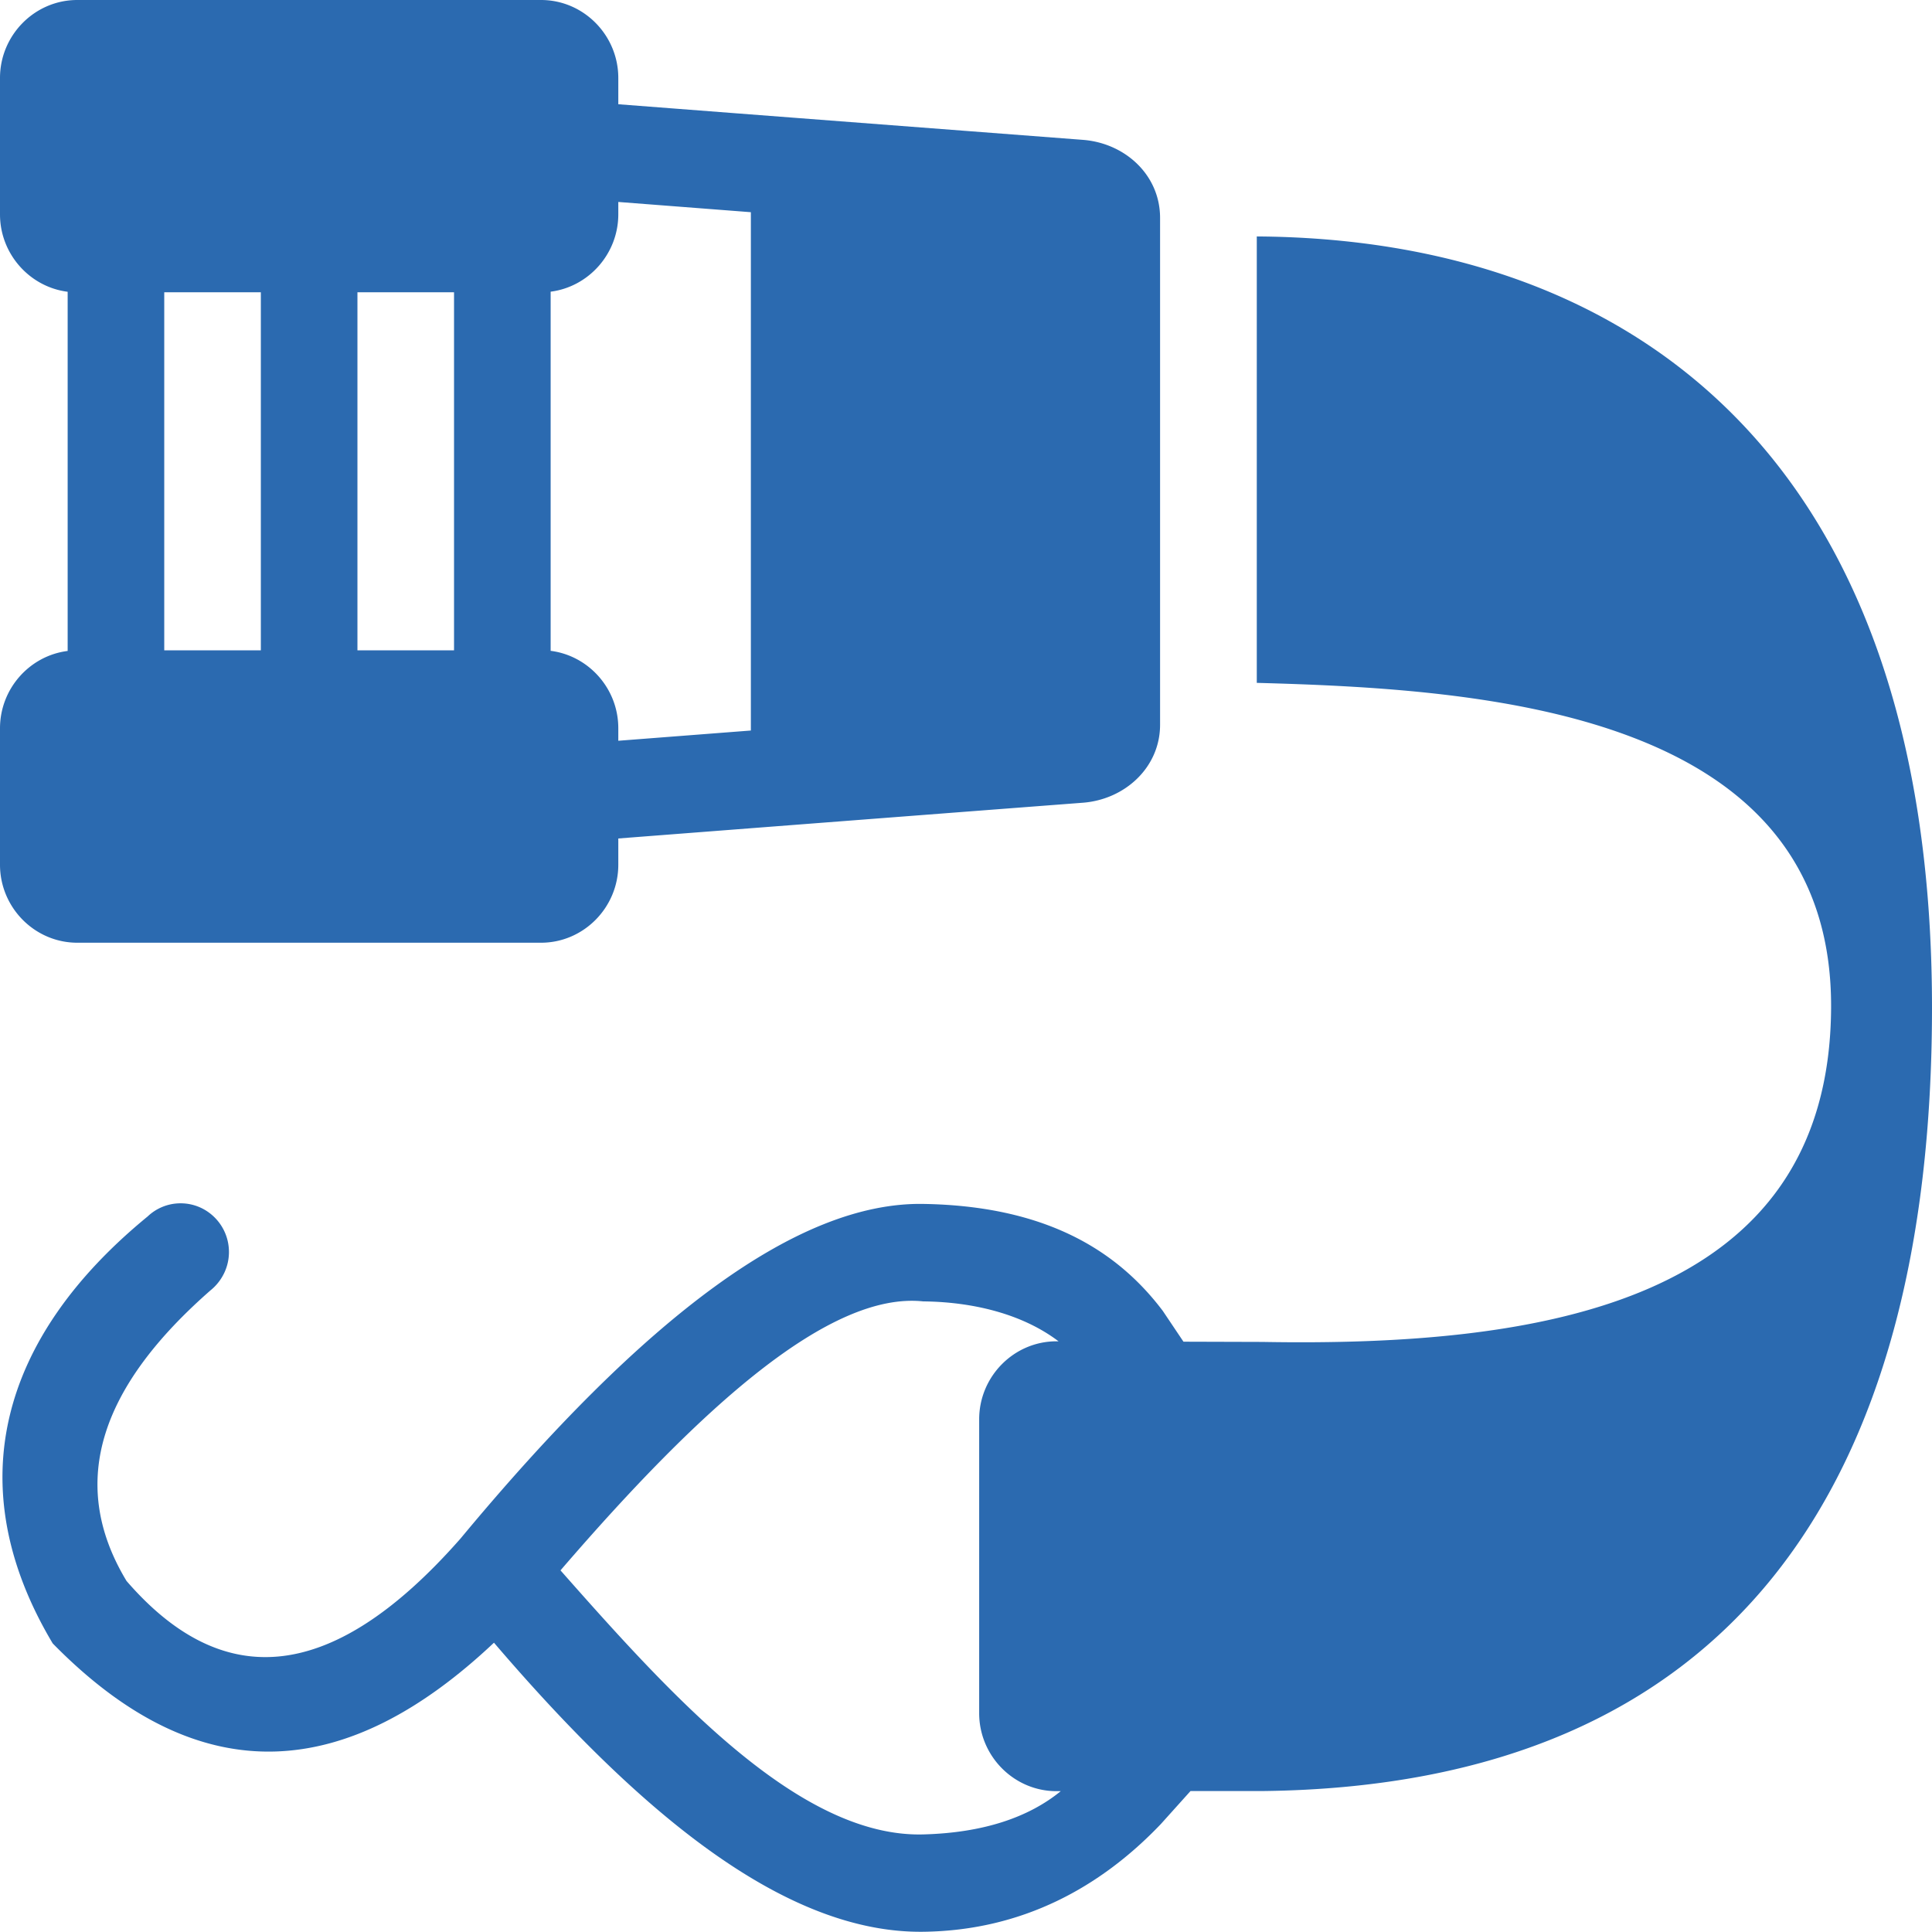 <svg width="100.006" height="99.995" fill="none" xmlns="http://www.w3.org/2000/svg"><path d="M8.502 33.663h5V15.129h-5v18.534zM32.005 5.396c8.017.618 16.034 1.23 24.044 1.843 2.194.166 4 1.824 4 4.037v26.24c0 2.206-1.818 3.87-4 4.036-8.017.613-16.034 1.231-24.044 1.85v1.358c0 2.22-1.799 4.038-4 4.038H4c-2.201 0-4-1.818-4-4.038V37.7c0-2.047 1.53-3.757 3.502-4.005V15.103C1.536 14.854 0 13.145 0 11.098v-7.06C0 1.817 1.799 0 3.999 0h24.007c2.2 0 3.999 1.818 3.999 4.037v1.359zm0 32.948l6.862-.53v-26.83l-6.862-.53v.638c0 2.048-1.538 3.757-3.502 4.006v18.591c1.965.25 3.502 1.952 3.502 4.006v.65zm-13.503-4.681h5V15.129h-5v18.534zM54.685 69.43h.108c-1.894-1.435-4.47-2.04-7.003-2.066-4.815-.51-11.43 5.39-18.777 13.923 5.766 6.531 12.374 13.834 18.777 13.668 3.119-.083 5.46-.886 7.118-2.239h-.223c-2.2 0-4-1.817-4-4.037V73.468c0-2.22 1.8-4.038 4-4.038zm6.575.02l4.076.012c14.497.255 29.37-2.009 29.447-17.297.076-15.39-18.024-16.5-29.728-16.818V12.239c19.16.121 34.951 11.187 34.951 39.926 0 24.696-10.326 40.277-34.664 40.545h-3.718l-1.537 1.71c-3.113 3.265-7.163 5.51-12.29 5.574-7.086.089-14.549-5.99-22.228-14.963-7.513 7.086-15.11 7.921-22.84.038-4.878-8.17-2.703-15.862 4.912-22.1a2.466 2.466 0 011.71-.682c1.377 0 2.5 1.129 2.5 2.52 0 .727-.307 1.377-.792 1.843-.05.044-.095.089-.153.134-5.561 4.866-7.5 9.847-4.356 15.052 4.758 5.497 10.383 5.67 17.303-2.214 9.536-11.486 17.45-17.411 23.943-17.303 6.244.102 9.982 2.34 12.393 5.536l1.071 1.595z" fill-rule="evenodd" fill="#2B6AB0"/></svg>